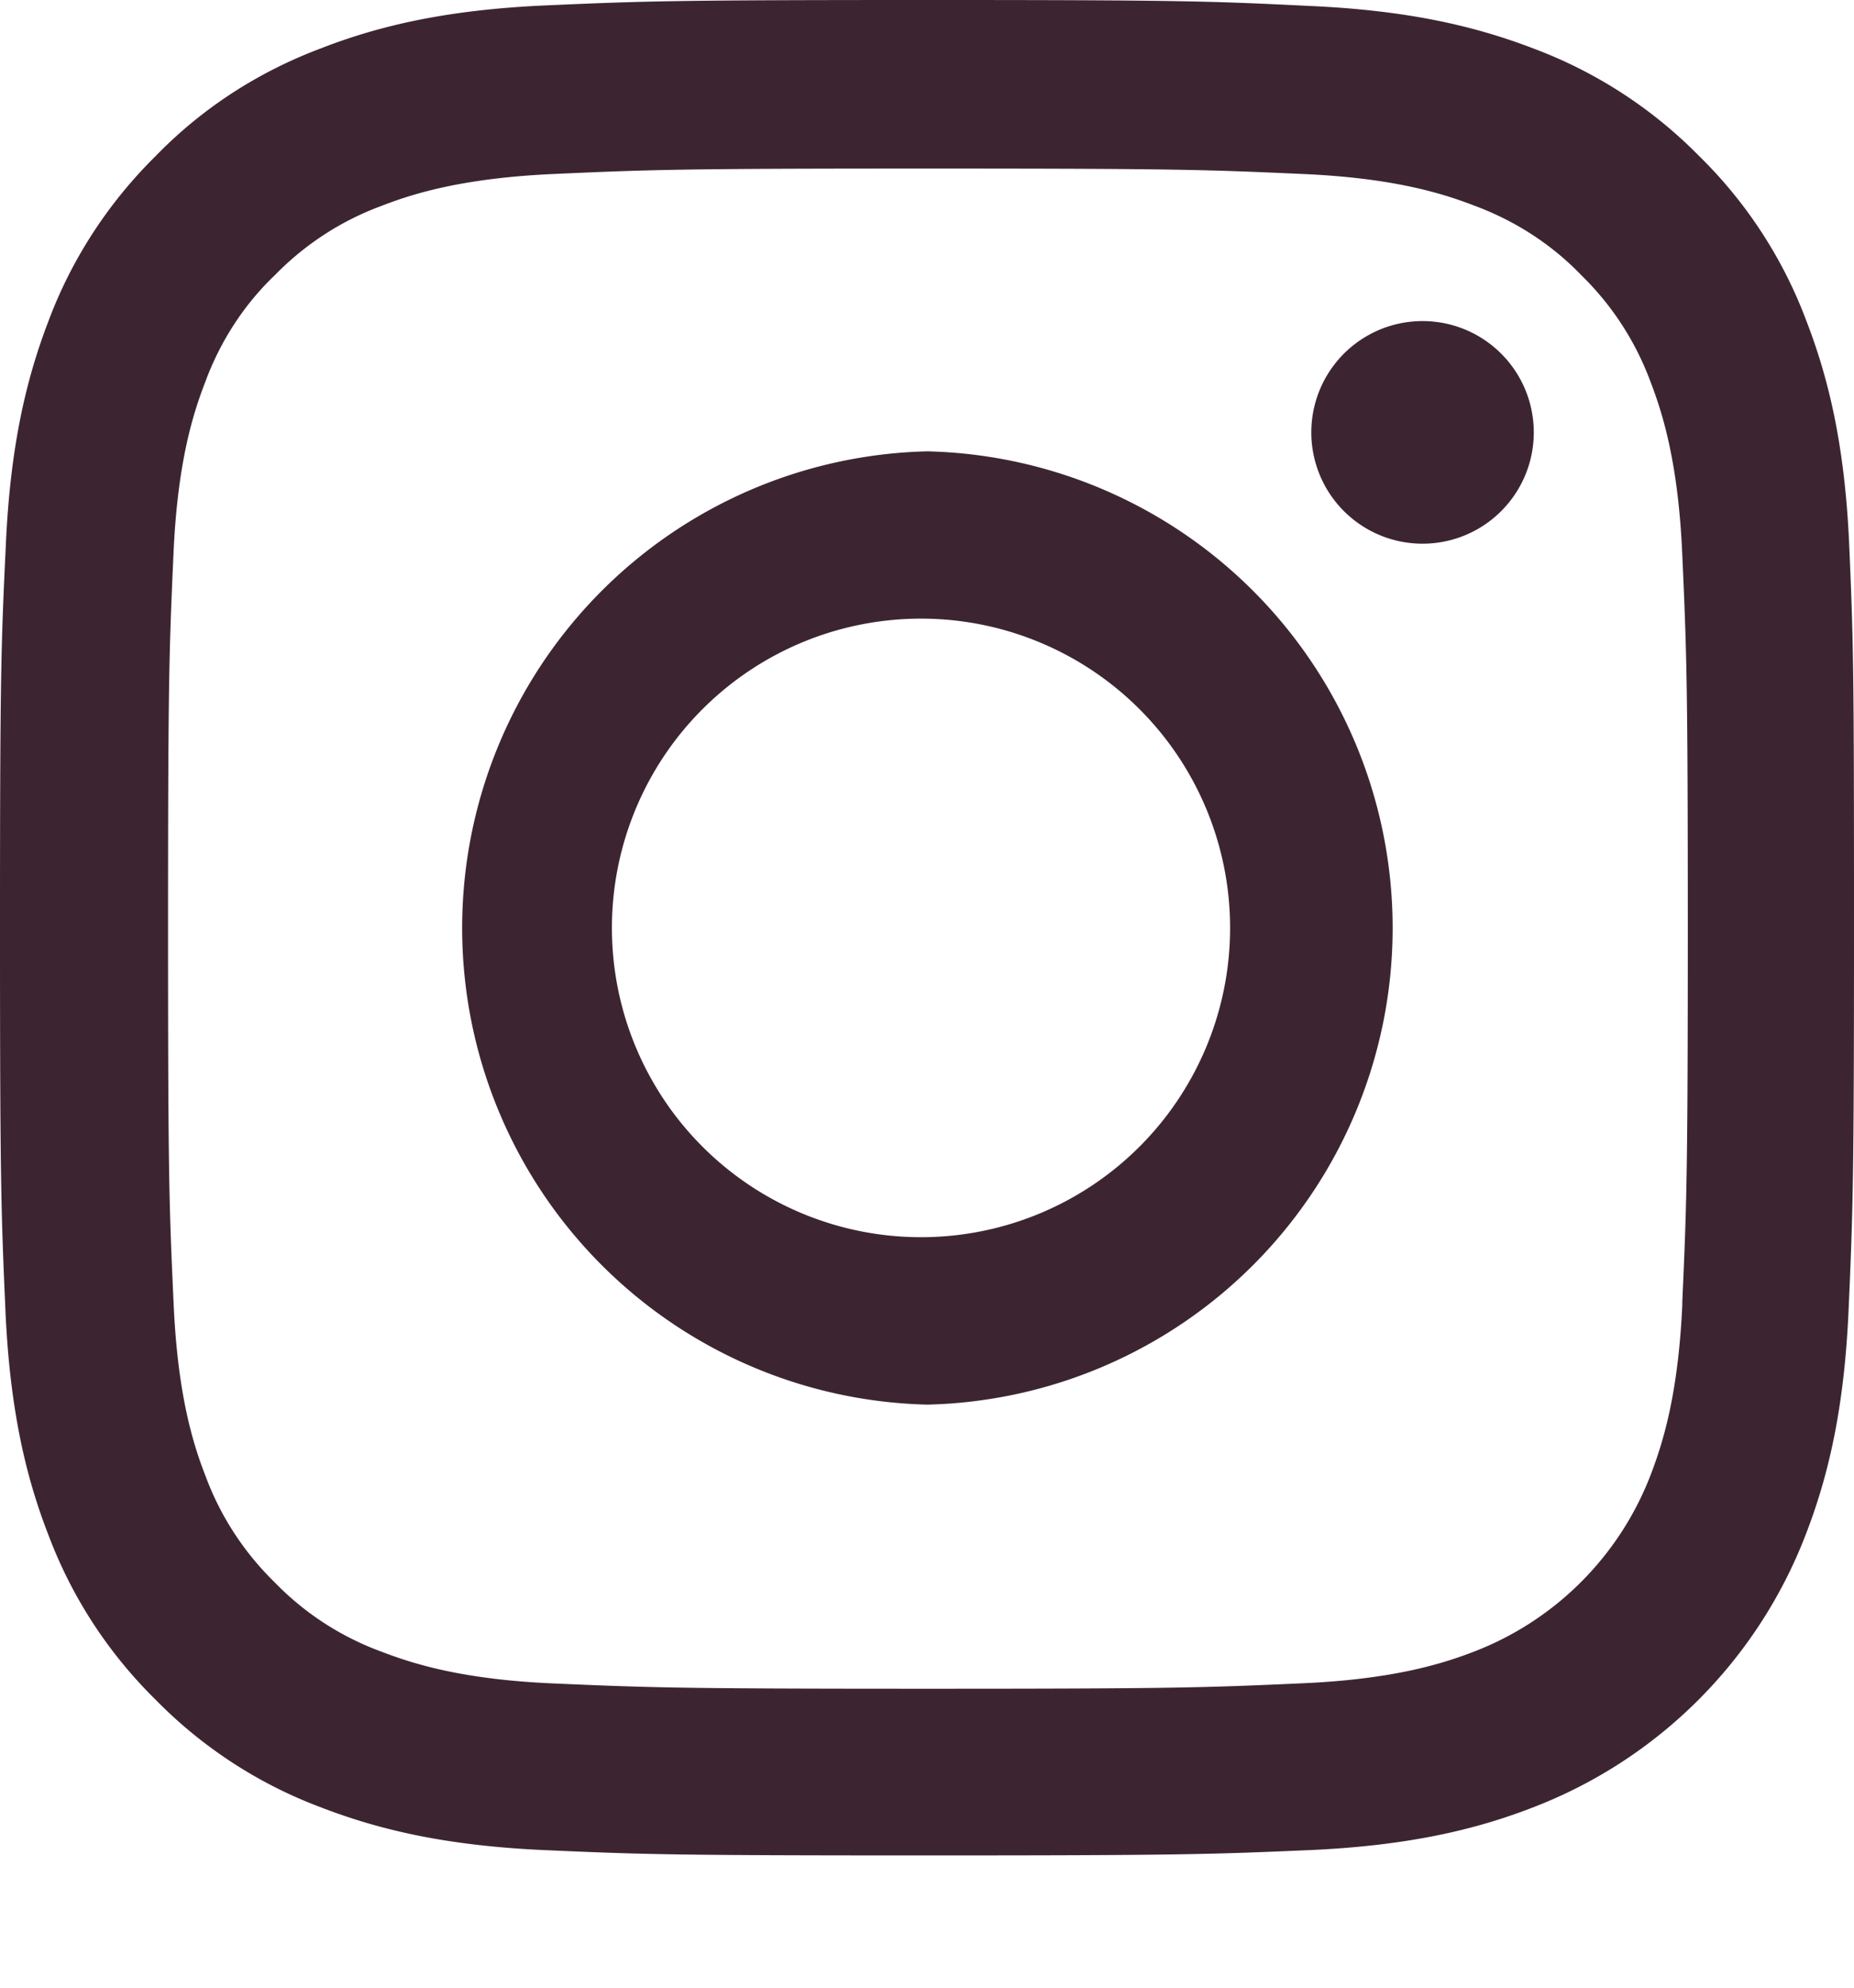 <svg width="14" height="15" fill="none" xmlns="http://www.w3.org/2000/svg"><path d="M13.964 4.117c-.032-.744-.153-1.256-.325-1.699a3.417 3.417 0 00-.81-1.242A3.445 3.445 0 0011.59.37c-.446-.172-.955-.292-1.699-.325C9.141.008 8.904 0 7.003 0c-1.901 0-2.14.008-2.886.041-.744.033-1.256.153-1.699.326-.47.177-.892.45-1.242.81-.355.35-.632.773-.807 1.238-.172.446-.292.955-.325 1.699C.008 4.864 0 5.102 0 7.003c0 1.9.008 2.139.041 2.886.033.744.153 1.255.326 1.698.177.47.454.892.81 1.242.35.356.773.632 1.238.807.446.173.955.293 1.7.326.746.033.984.04 2.885.04 1.901 0 2.14-.008 2.886-.04.744-.033 1.256-.153 1.699-.326a3.581 3.581 0 002.048-2.049c.173-.445.293-.954.326-1.698.033-.747.041-.985.041-2.886 0-1.901-.003-2.14-.036-2.886zm-1.26 5.717c-.03.684-.146 1.053-.241 1.3a2.323 2.323 0 01-1.33 1.329c-.246.095-.618.21-1.3.24-.738.033-.96.041-2.828.041-1.868 0-2.092-.008-2.828-.04-.684-.03-1.053-.146-1.3-.241a2.155 2.155 0 01-.804-.523c-.232-.227-.41-.5-.522-.804-.096-.246-.21-.618-.24-1.3-.034-.738-.042-.96-.042-2.828 0-1.868.008-2.092.041-2.828.03-.684.145-1.053.241-1.3.112-.303.29-.58.525-.804.227-.232.5-.41.804-.522.247-.096.619-.21 1.3-.241.738-.033.96-.041 2.828-.041 1.871 0 2.093.008 2.829.041.684.03 1.053.145 1.299.24.304.113.58.29.804.523.233.227.41.5.523.804.095.247.21.619.24 1.3.033.738.042.96.042 2.828 0 1.868-.009 2.087-.042 2.826z" fill="#3C2531"/><path d="M7.003 3.406a3.598 3.598 0 000 7.194 3.598 3.598 0 000-7.194zm0 5.93a2.334 2.334 0 110-4.667 2.334 2.334 0 010 4.667zM11.582 3.263a.84.84 0 11-1.68 0 .84.84 0 011.68 0z" fill="#3C2531"/></svg>